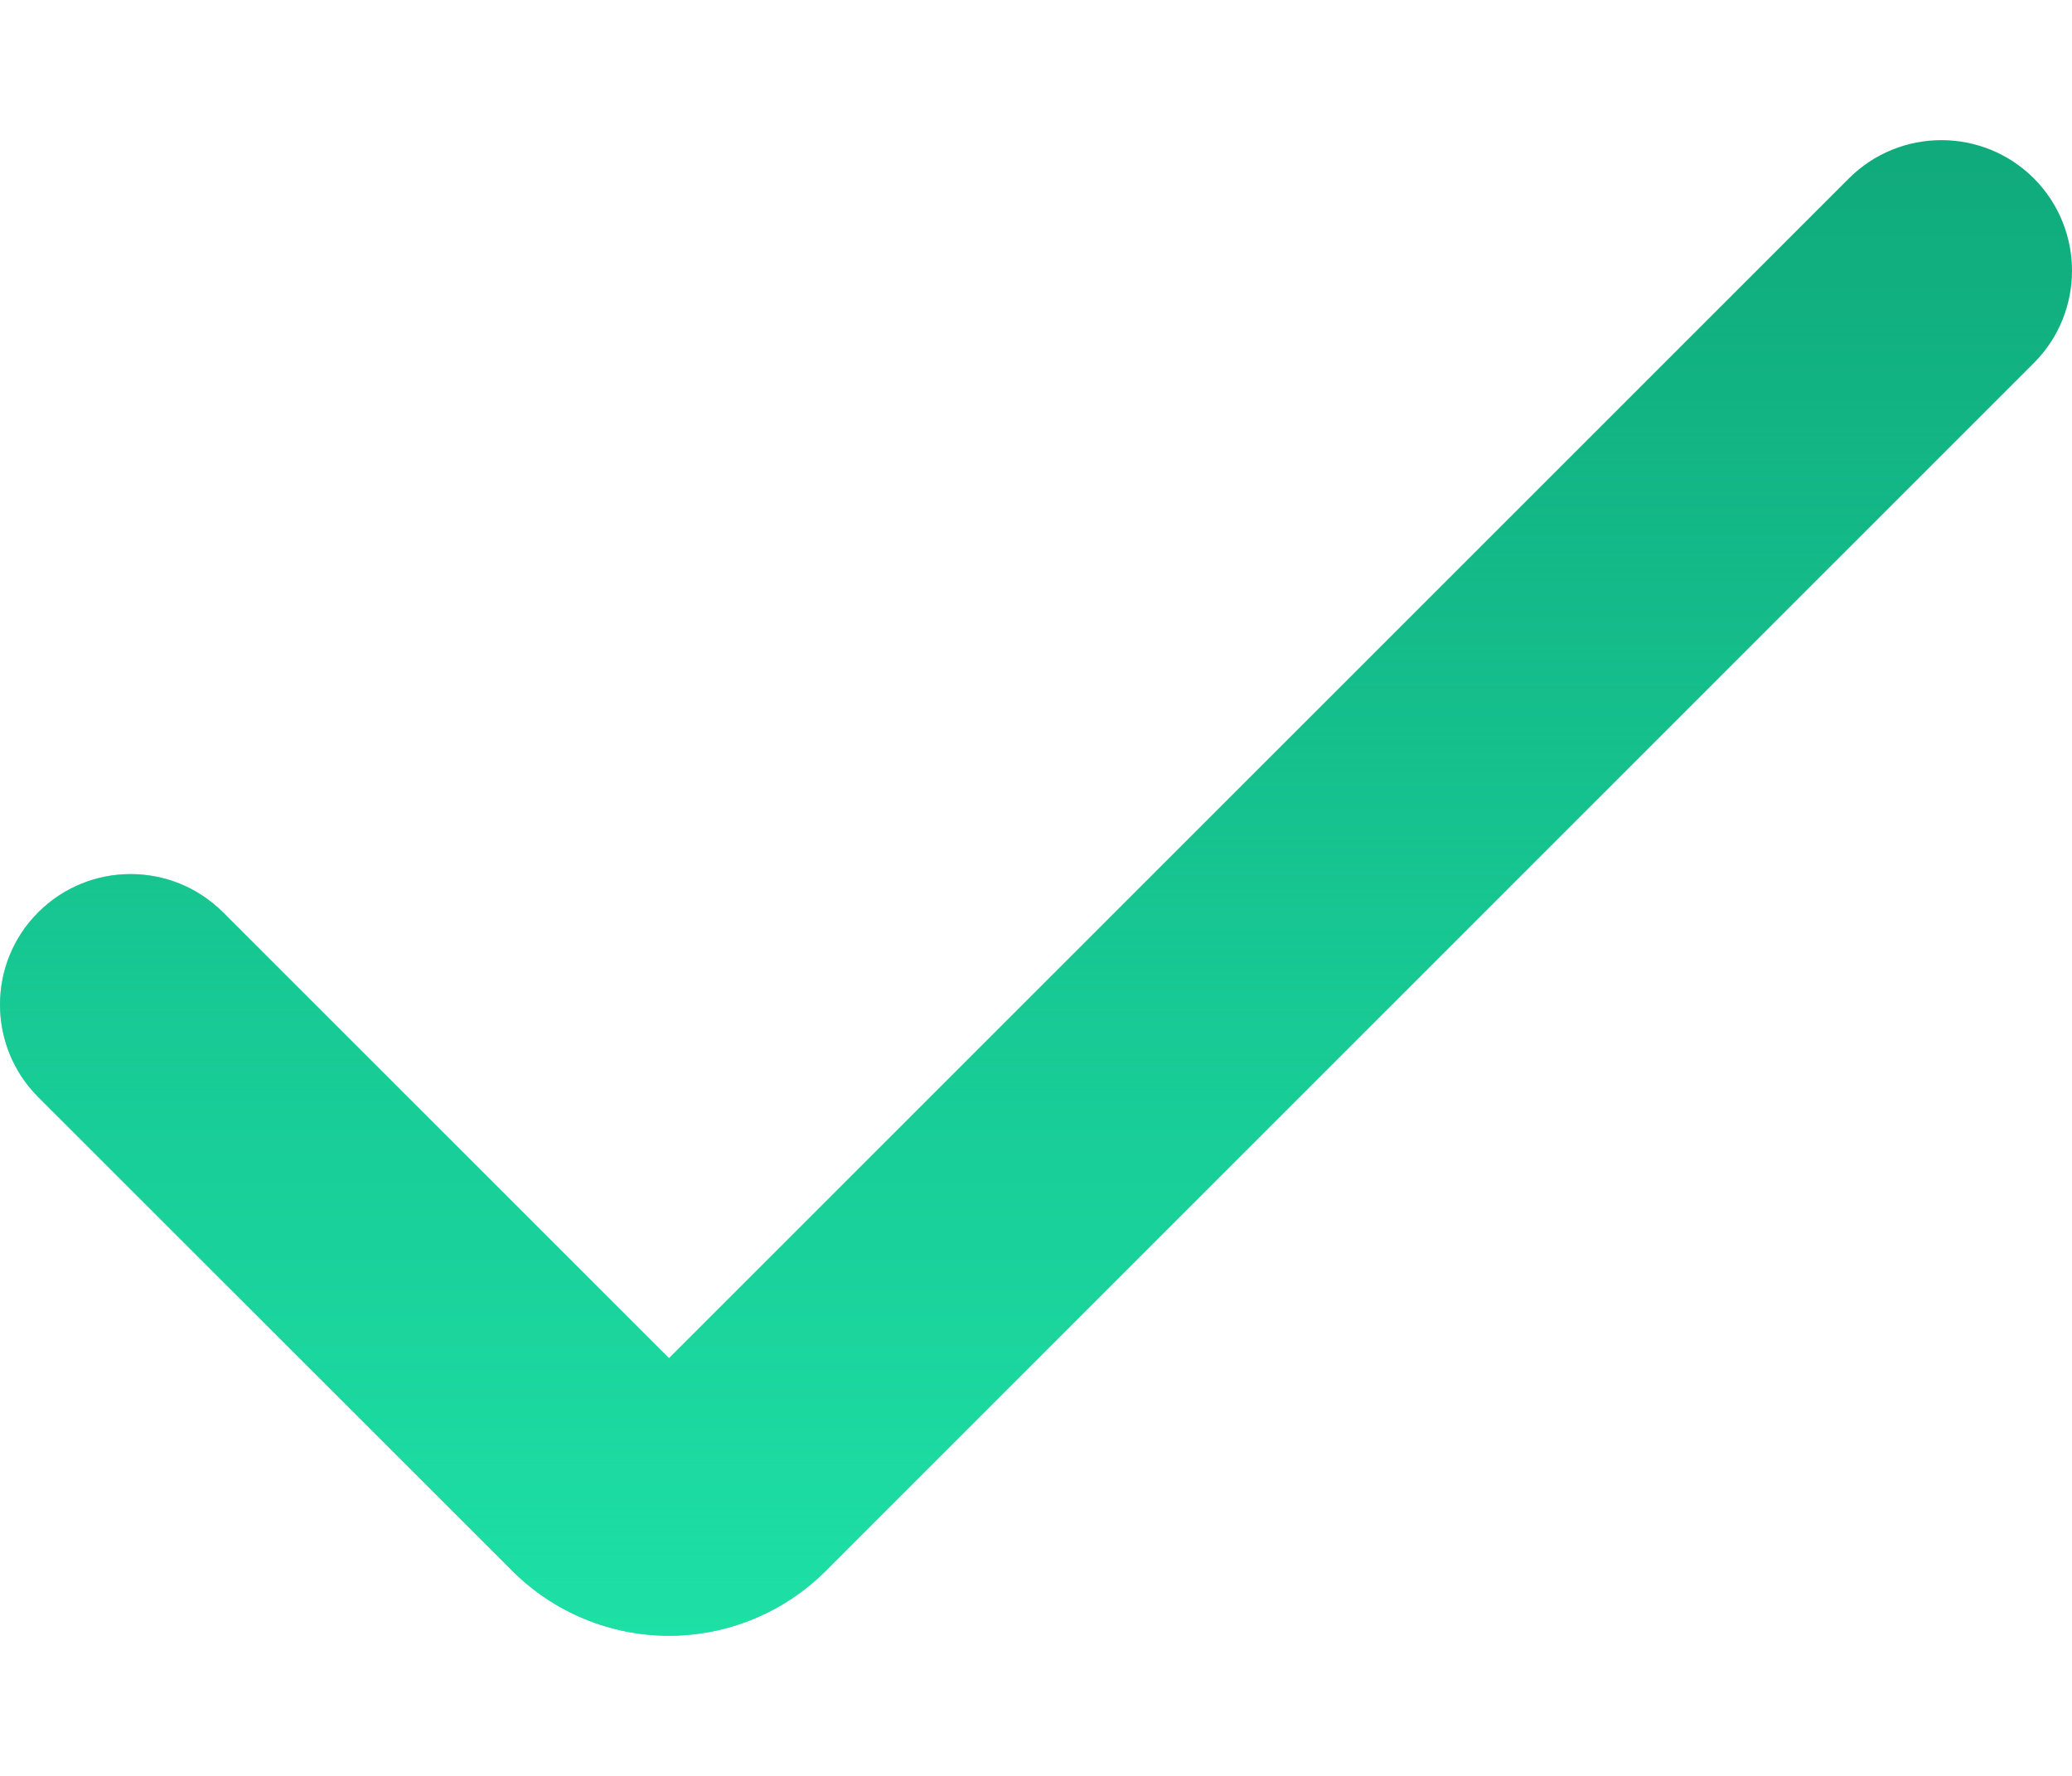 <svg width="14" height="12" viewBox="0 0 14 12" fill="none" xmlns="http://www.w3.org/2000/svg">
<path d="M4.52 11.053C4.123 11.053 3.742 10.895 3.461 10.614L0.258 7.413C-0.086 7.068 -0.086 6.509 0.258 6.165C0.603 5.82 1.162 5.82 1.507 6.165L4.52 9.178L12.493 1.205C12.838 0.861 13.397 0.861 13.742 1.205C14.086 1.55 14.086 2.109 13.742 2.453L5.58 10.614C5.299 10.895 4.918 11.053 4.52 11.053Z" fill="#10AA7C"/>
<path d="M4.52 11.053C4.123 11.053 3.742 10.895 3.461 10.614L0.258 7.413C-0.086 7.068 -0.086 6.509 0.258 6.165C0.603 5.82 1.162 5.82 1.507 6.165L4.52 9.178L12.493 1.205C12.838 0.861 13.397 0.861 13.742 1.205C14.086 1.55 14.086 2.109 13.742 2.453L5.58 10.614C5.299 10.895 4.918 11.053 4.52 11.053Z" fill="url(#paint0_linear_4333_9553)"/>
<defs>
<linearGradient id="paint0_linear_4333_9553" x1="9.575" y1="0.947" x2="9.575" y2="11.053" gradientUnits="userSpaceOnUse">
<stop stop-color="#24FDBC" stop-opacity="0"/>
<stop offset="1" stop-color="#24FDBC" stop-opacity="0.65"/>
</linearGradient>
</defs>
</svg>
